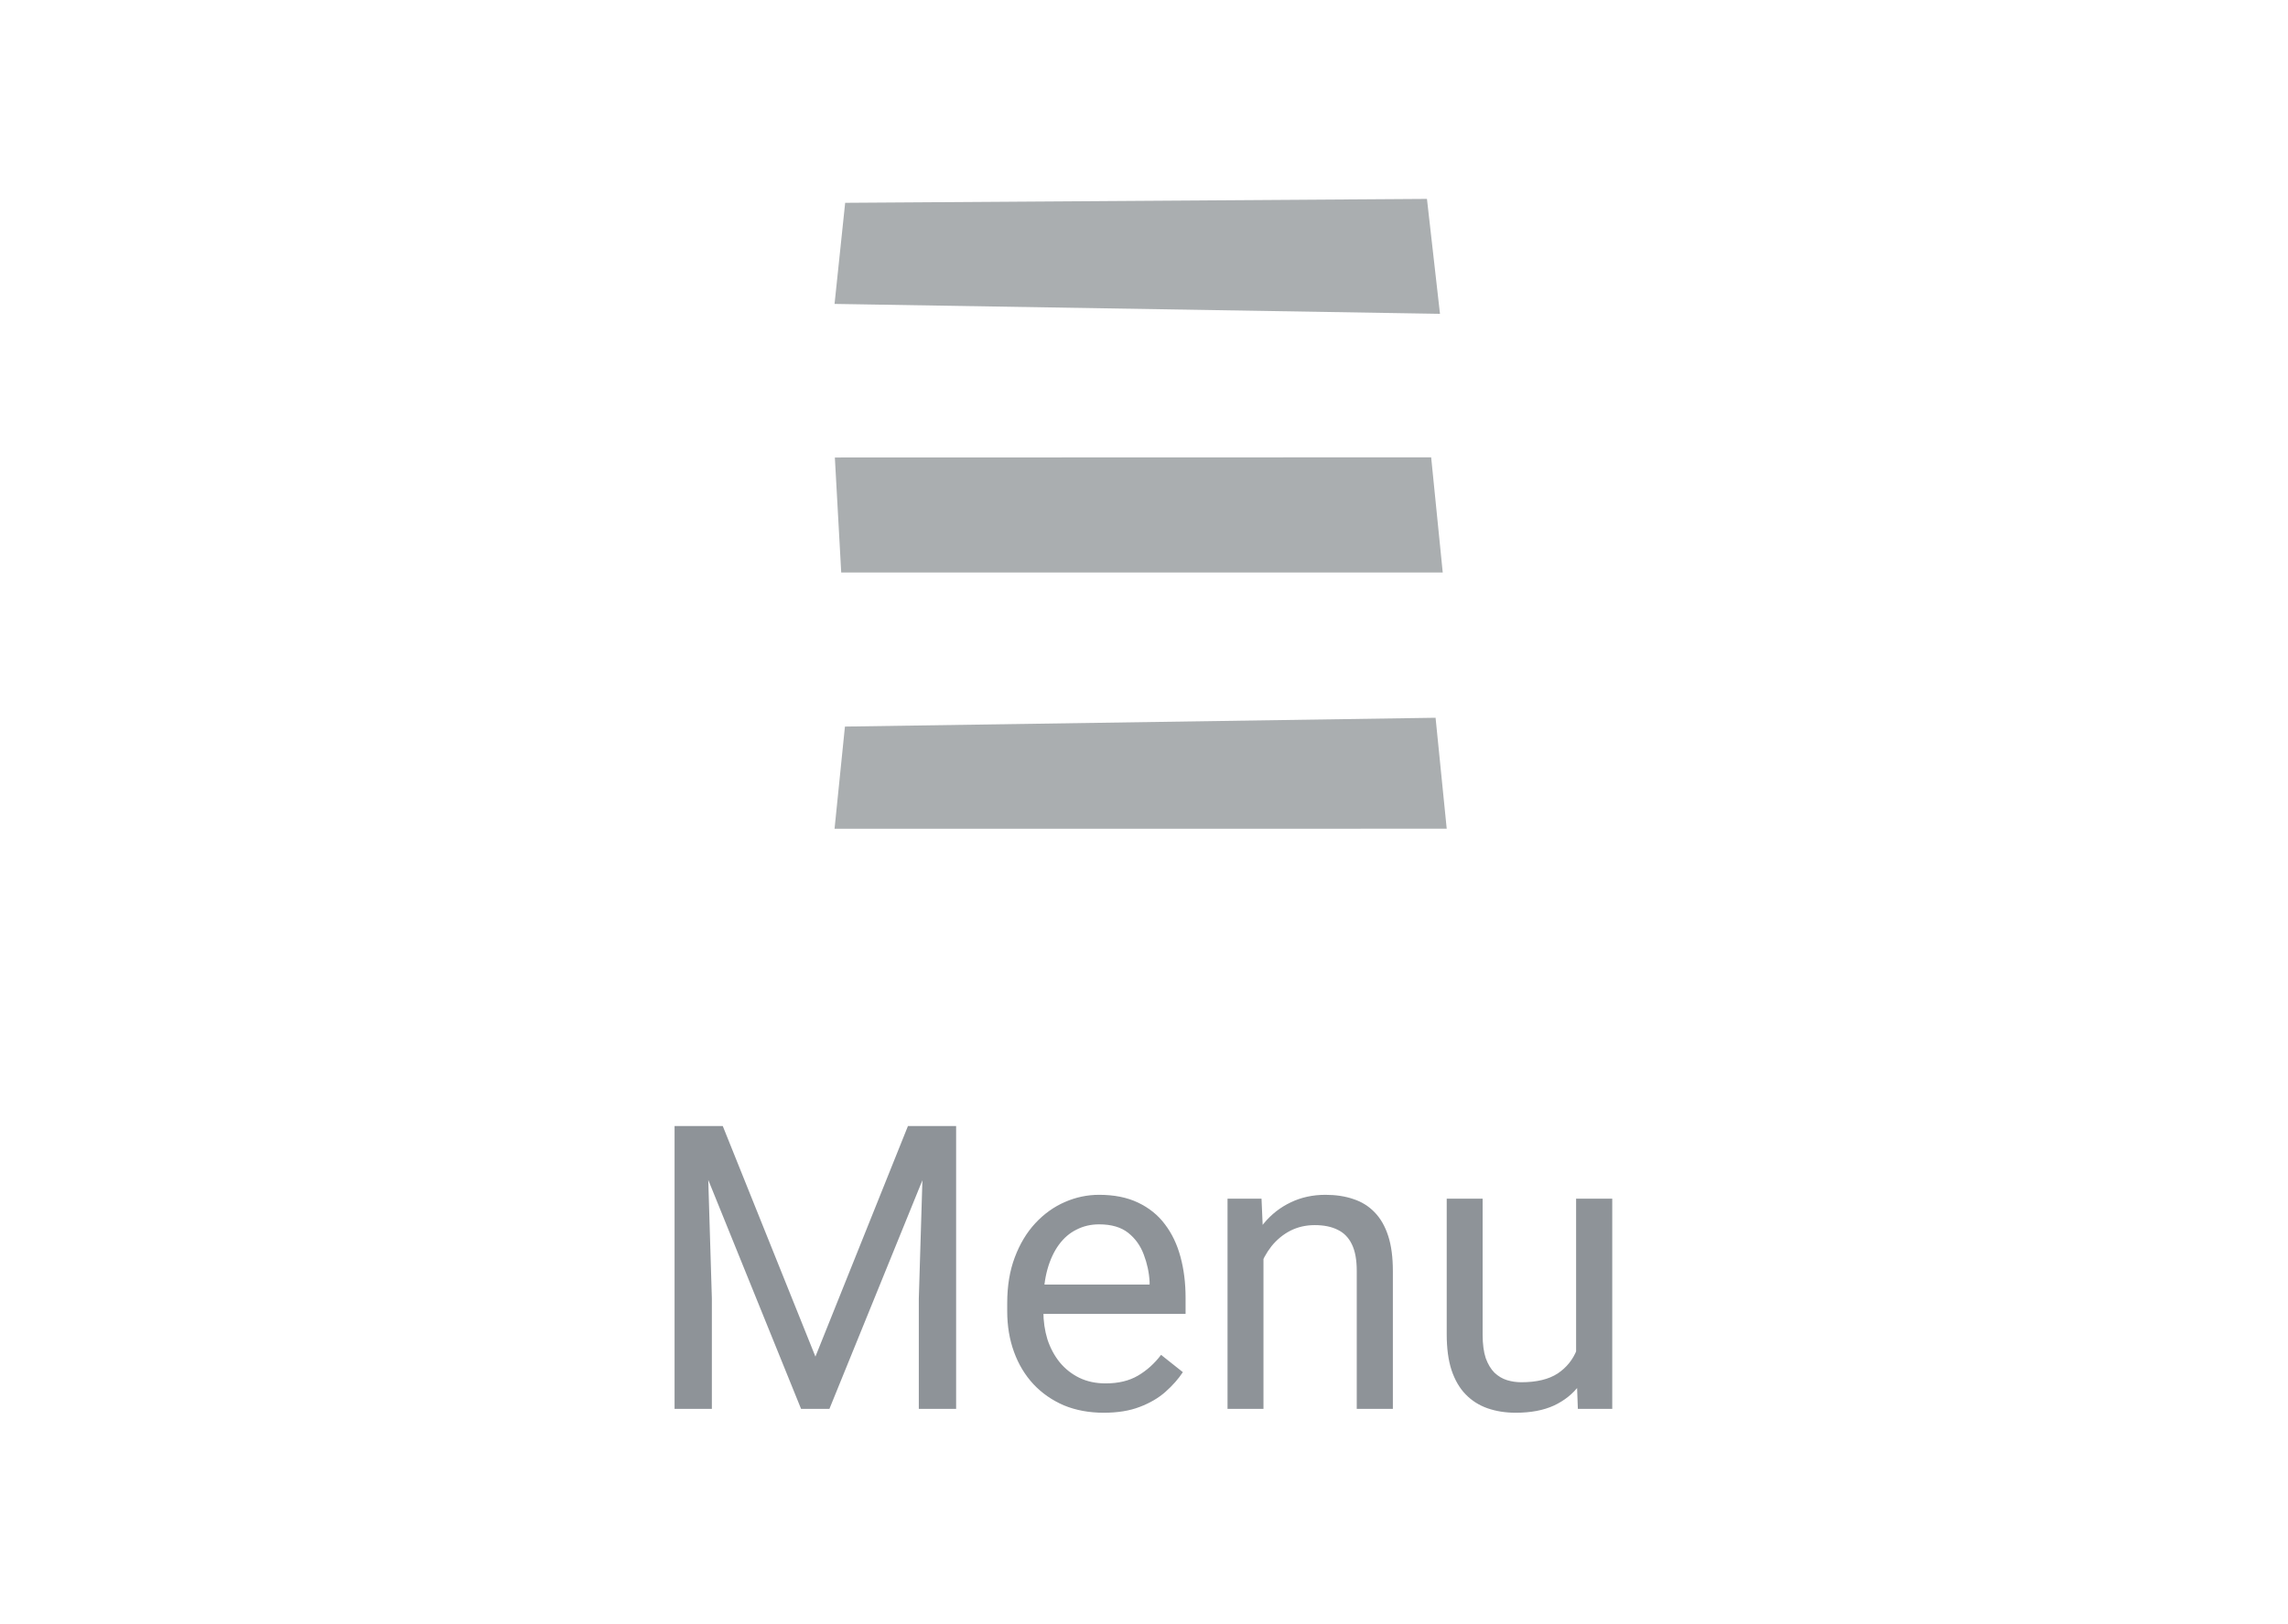 <svg width="69" height="49" viewBox="0 0 69 49" fill="none" xmlns="http://www.w3.org/2000/svg">
<path d="M25.488 6.118L43.033 6L43.426 9.467L25.168 9.168L25.488 6.118ZM43.16 13.796L43.509 17.271H25.369L25.177 13.801L43.16 13.796ZM25.168 25L25.481 21.918L43.293 21.652L43.629 24.999L25.168 25Z" fill="#AAAEB0"/>
<path d="M20.701 33.969H21.797L24.591 40.924L27.381 33.969H28.482L25.013 42.5H24.158L20.701 33.969ZM20.343 33.969H21.31L21.468 39.172V42.5H20.343V33.969ZM27.867 33.969H28.834V42.5H27.709V39.172L27.867 33.969ZM33.287 42.617C32.845 42.617 32.445 42.543 32.086 42.395C31.73 42.242 31.423 42.029 31.166 41.756C30.912 41.482 30.716 41.158 30.58 40.783C30.443 40.408 30.375 39.998 30.375 39.553V39.307C30.375 38.791 30.451 38.332 30.603 37.93C30.756 37.523 30.962 37.18 31.224 36.898C31.486 36.617 31.783 36.404 32.115 36.26C32.447 36.115 32.791 36.043 33.146 36.043C33.599 36.043 33.99 36.121 34.318 36.277C34.65 36.434 34.922 36.652 35.132 36.934C35.343 37.211 35.5 37.539 35.601 37.918C35.703 38.293 35.754 38.703 35.754 39.148V39.635H31.019V38.75H34.669V38.668C34.654 38.387 34.595 38.113 34.494 37.848C34.396 37.582 34.24 37.363 34.025 37.191C33.81 37.02 33.517 36.934 33.146 36.934C32.9 36.934 32.673 36.986 32.466 37.092C32.259 37.193 32.082 37.346 31.933 37.549C31.785 37.752 31.669 38 31.587 38.293C31.506 38.586 31.465 38.924 31.465 39.307V39.553C31.465 39.853 31.506 40.137 31.587 40.402C31.673 40.664 31.797 40.895 31.957 41.094C32.121 41.293 32.318 41.449 32.548 41.562C32.783 41.676 33.048 41.732 33.345 41.732C33.728 41.732 34.052 41.654 34.318 41.498C34.584 41.342 34.816 41.133 35.015 40.871L35.672 41.393C35.535 41.6 35.361 41.797 35.15 41.984C34.939 42.172 34.679 42.324 34.371 42.441C34.066 42.559 33.705 42.617 33.287 42.617ZM38.103 37.514V42.5H37.019V36.16H38.044L38.103 37.514ZM37.845 39.09L37.394 39.072C37.398 38.639 37.462 38.238 37.587 37.871C37.712 37.5 37.888 37.178 38.115 36.904C38.341 36.631 38.611 36.42 38.923 36.272C39.24 36.119 39.59 36.043 39.972 36.043C40.285 36.043 40.566 36.086 40.816 36.172C41.066 36.254 41.279 36.387 41.455 36.57C41.634 36.754 41.771 36.992 41.865 37.285C41.959 37.574 42.005 37.928 42.005 38.346V42.5H40.916V38.334C40.916 38.002 40.867 37.736 40.769 37.537C40.672 37.334 40.529 37.188 40.341 37.098C40.154 37.004 39.923 36.957 39.65 36.957C39.38 36.957 39.134 37.014 38.912 37.127C38.693 37.24 38.504 37.397 38.343 37.596C38.187 37.795 38.064 38.023 37.974 38.281C37.888 38.535 37.845 38.805 37.845 39.09ZM47.531 41.035V36.16H48.621V42.5H47.584L47.531 41.035ZM47.736 39.699L48.187 39.688C48.187 40.109 48.142 40.5 48.052 40.859C47.966 41.215 47.826 41.523 47.63 41.785C47.435 42.047 47.179 42.252 46.863 42.4C46.547 42.545 46.162 42.617 45.709 42.617C45.4 42.617 45.117 42.572 44.859 42.482C44.605 42.393 44.386 42.254 44.203 42.066C44.019 41.879 43.877 41.635 43.775 41.334C43.677 41.033 43.629 40.672 43.629 40.25V36.16H44.712V40.262C44.712 40.547 44.744 40.783 44.806 40.971C44.873 41.154 44.961 41.301 45.07 41.41C45.183 41.516 45.308 41.59 45.445 41.633C45.586 41.676 45.73 41.697 45.879 41.697C46.34 41.697 46.705 41.609 46.974 41.434C47.244 41.254 47.437 41.014 47.554 40.713C47.675 40.408 47.736 40.07 47.736 39.699Z" fill="#8E9398"/>
</svg>
